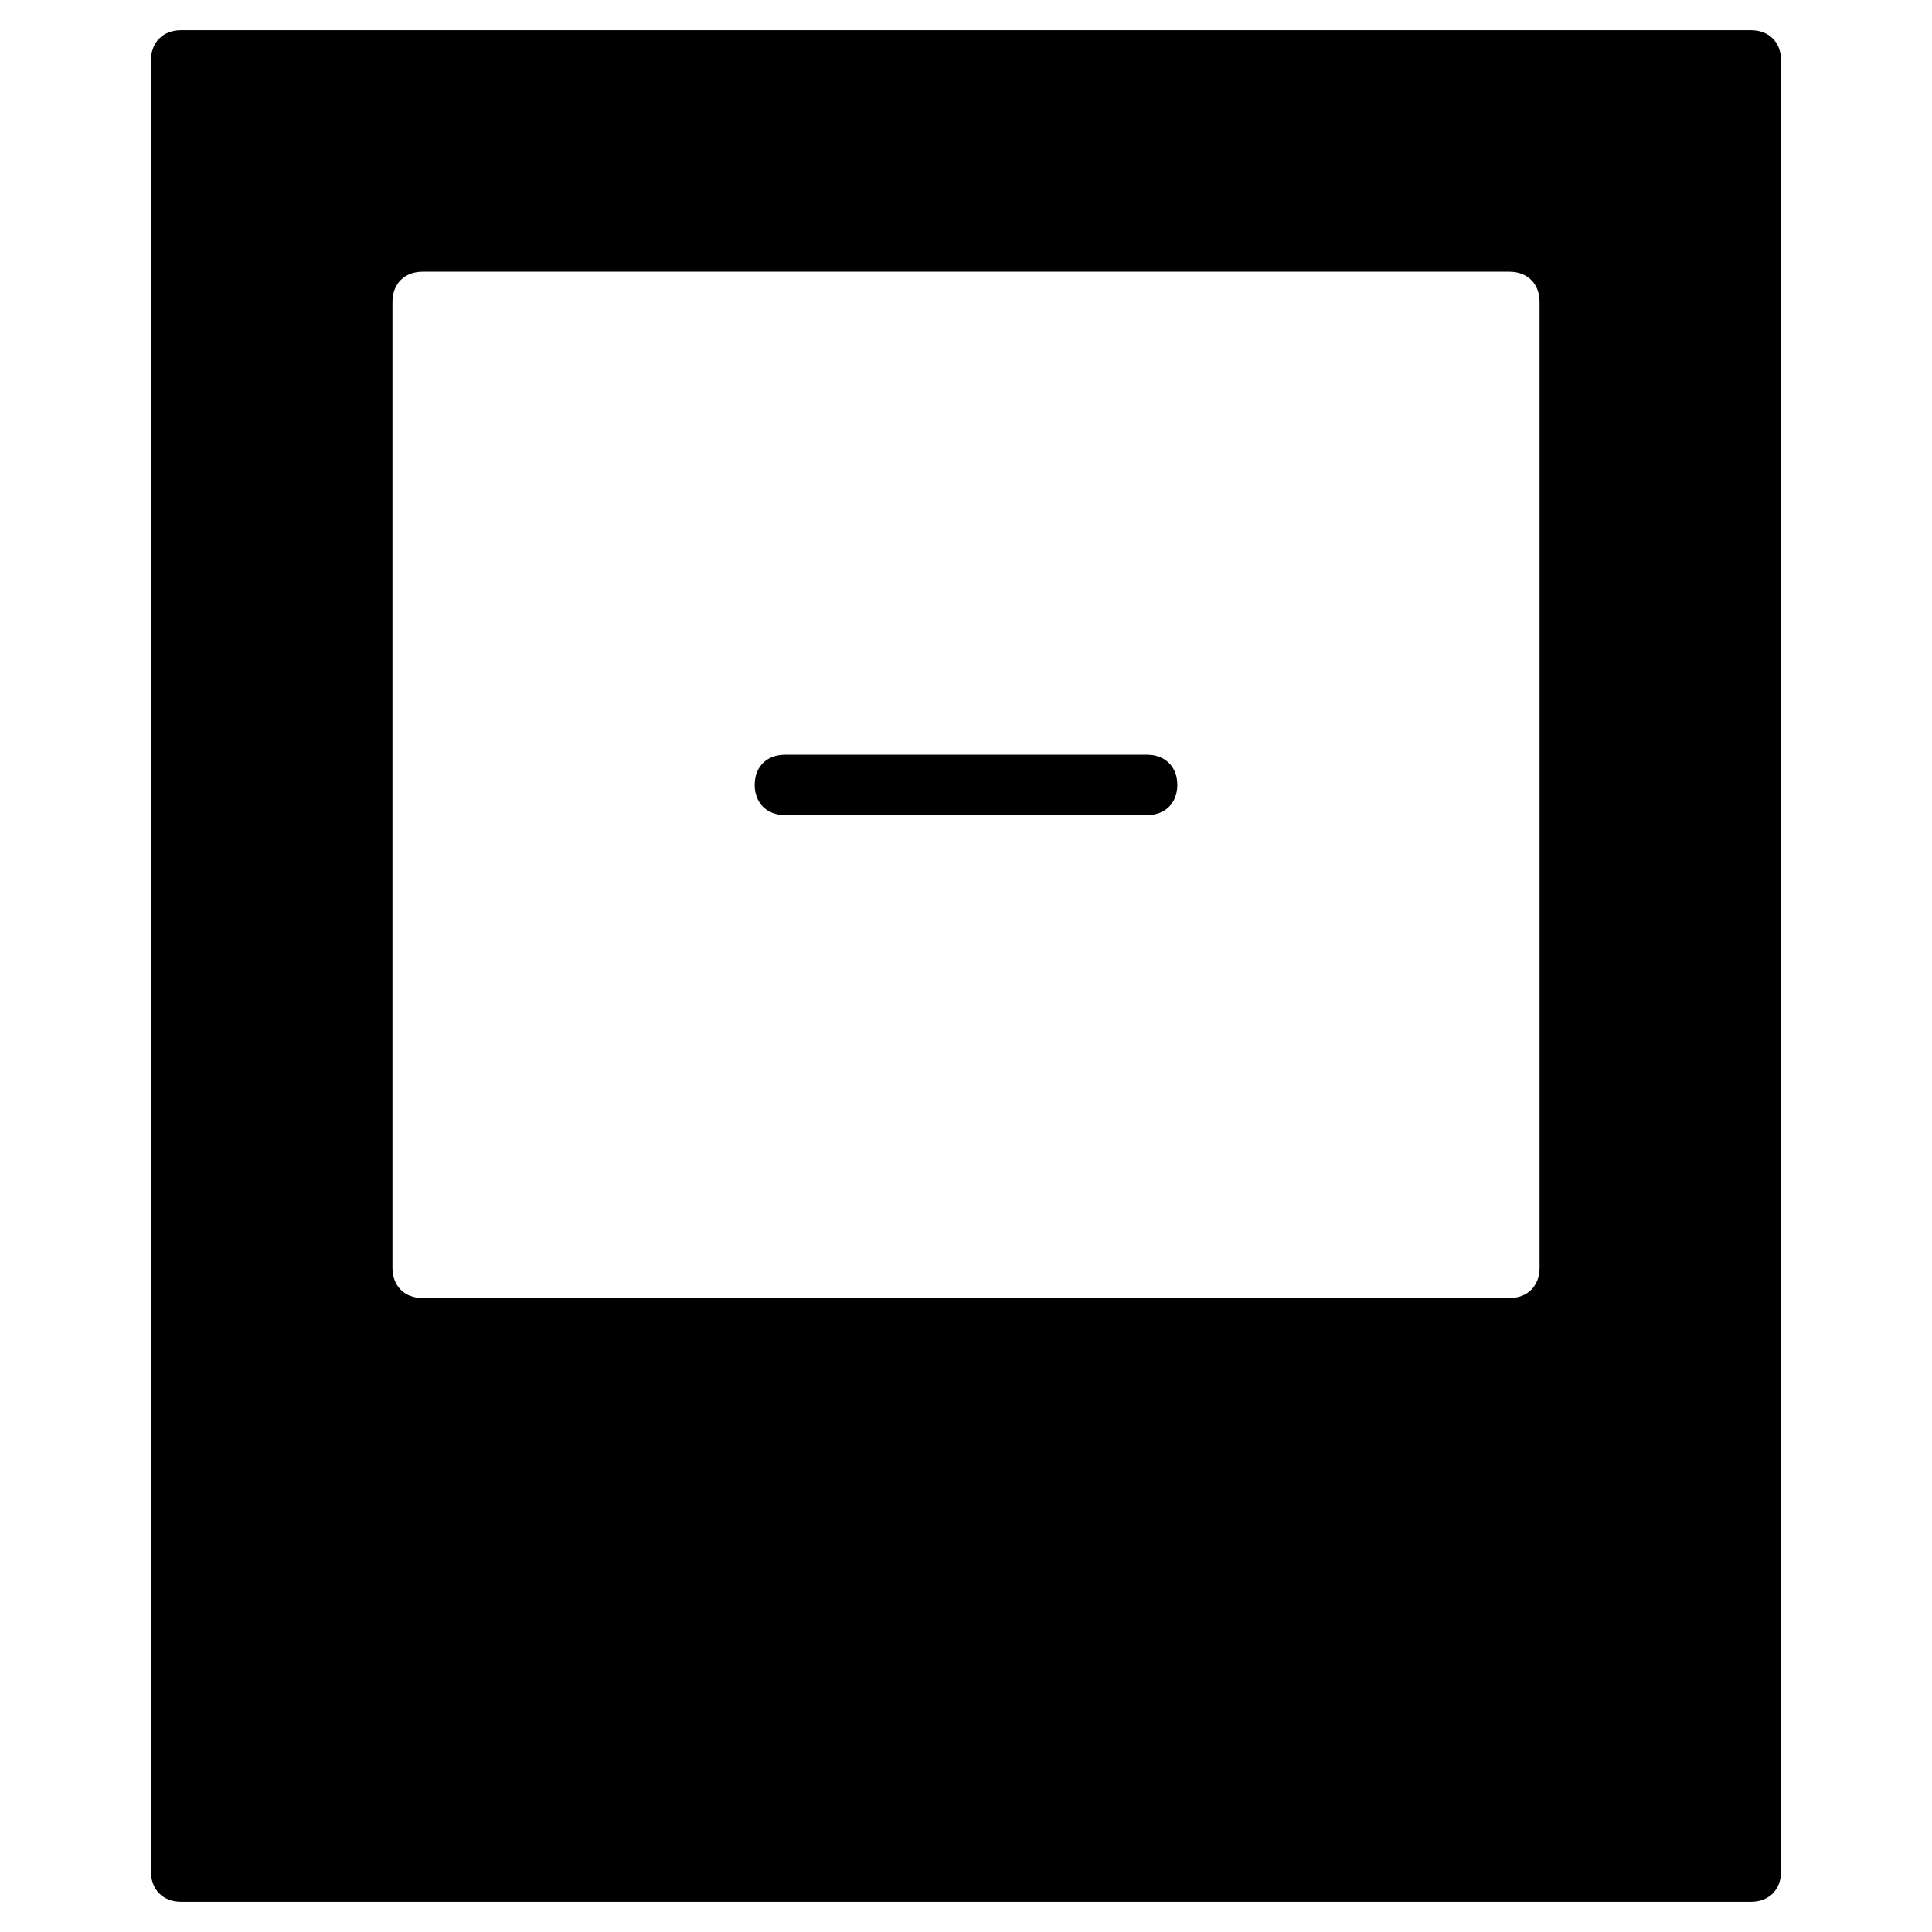 <?xml version="1.0" encoding="utf-8"?>
<!-- Generator: Adobe Illustrator 19.1.0, SVG Export Plug-In . SVG Version: 6.00 Build 0)  -->
<!DOCTYPE svg PUBLIC "-//W3C//DTD SVG 1.1//EN" "http://www.w3.org/Graphics/SVG/1.1/DTD/svg11.dtd">
<svg version="1.1" id="Layer_1" xmlns="http://www.w3.org/2000/svg" xmlns:xlink="http://www.w3.org/1999/xlink" x="0px" y="0px"
	 width="64px" height="64px" viewBox="0 0 64 64" enable-background="new 0 0 64 64" xml:space="preserve">
<path d="M58,1H6C5.4,1,5,1.4,5,2v60c0,0.6,0.4,1,1,1h52c0.6,0,1-0.4,1-1V2C59,1.4,58.6,1,58,1z M51,42c0,0.6-0.4,1-1,1H14
	c-0.6,0-1-0.4-1-1V10c0-0.6,0.4-1,1-1h36c0.6,0,1,0.4,1,1V42z"/>
<path d="M38,27H26c-0.6,0-1-0.4-1-1s0.4-1,1-1h12c0.6,0,1,0.4,1,1S38.6,27,38,27z"/>
</svg>
